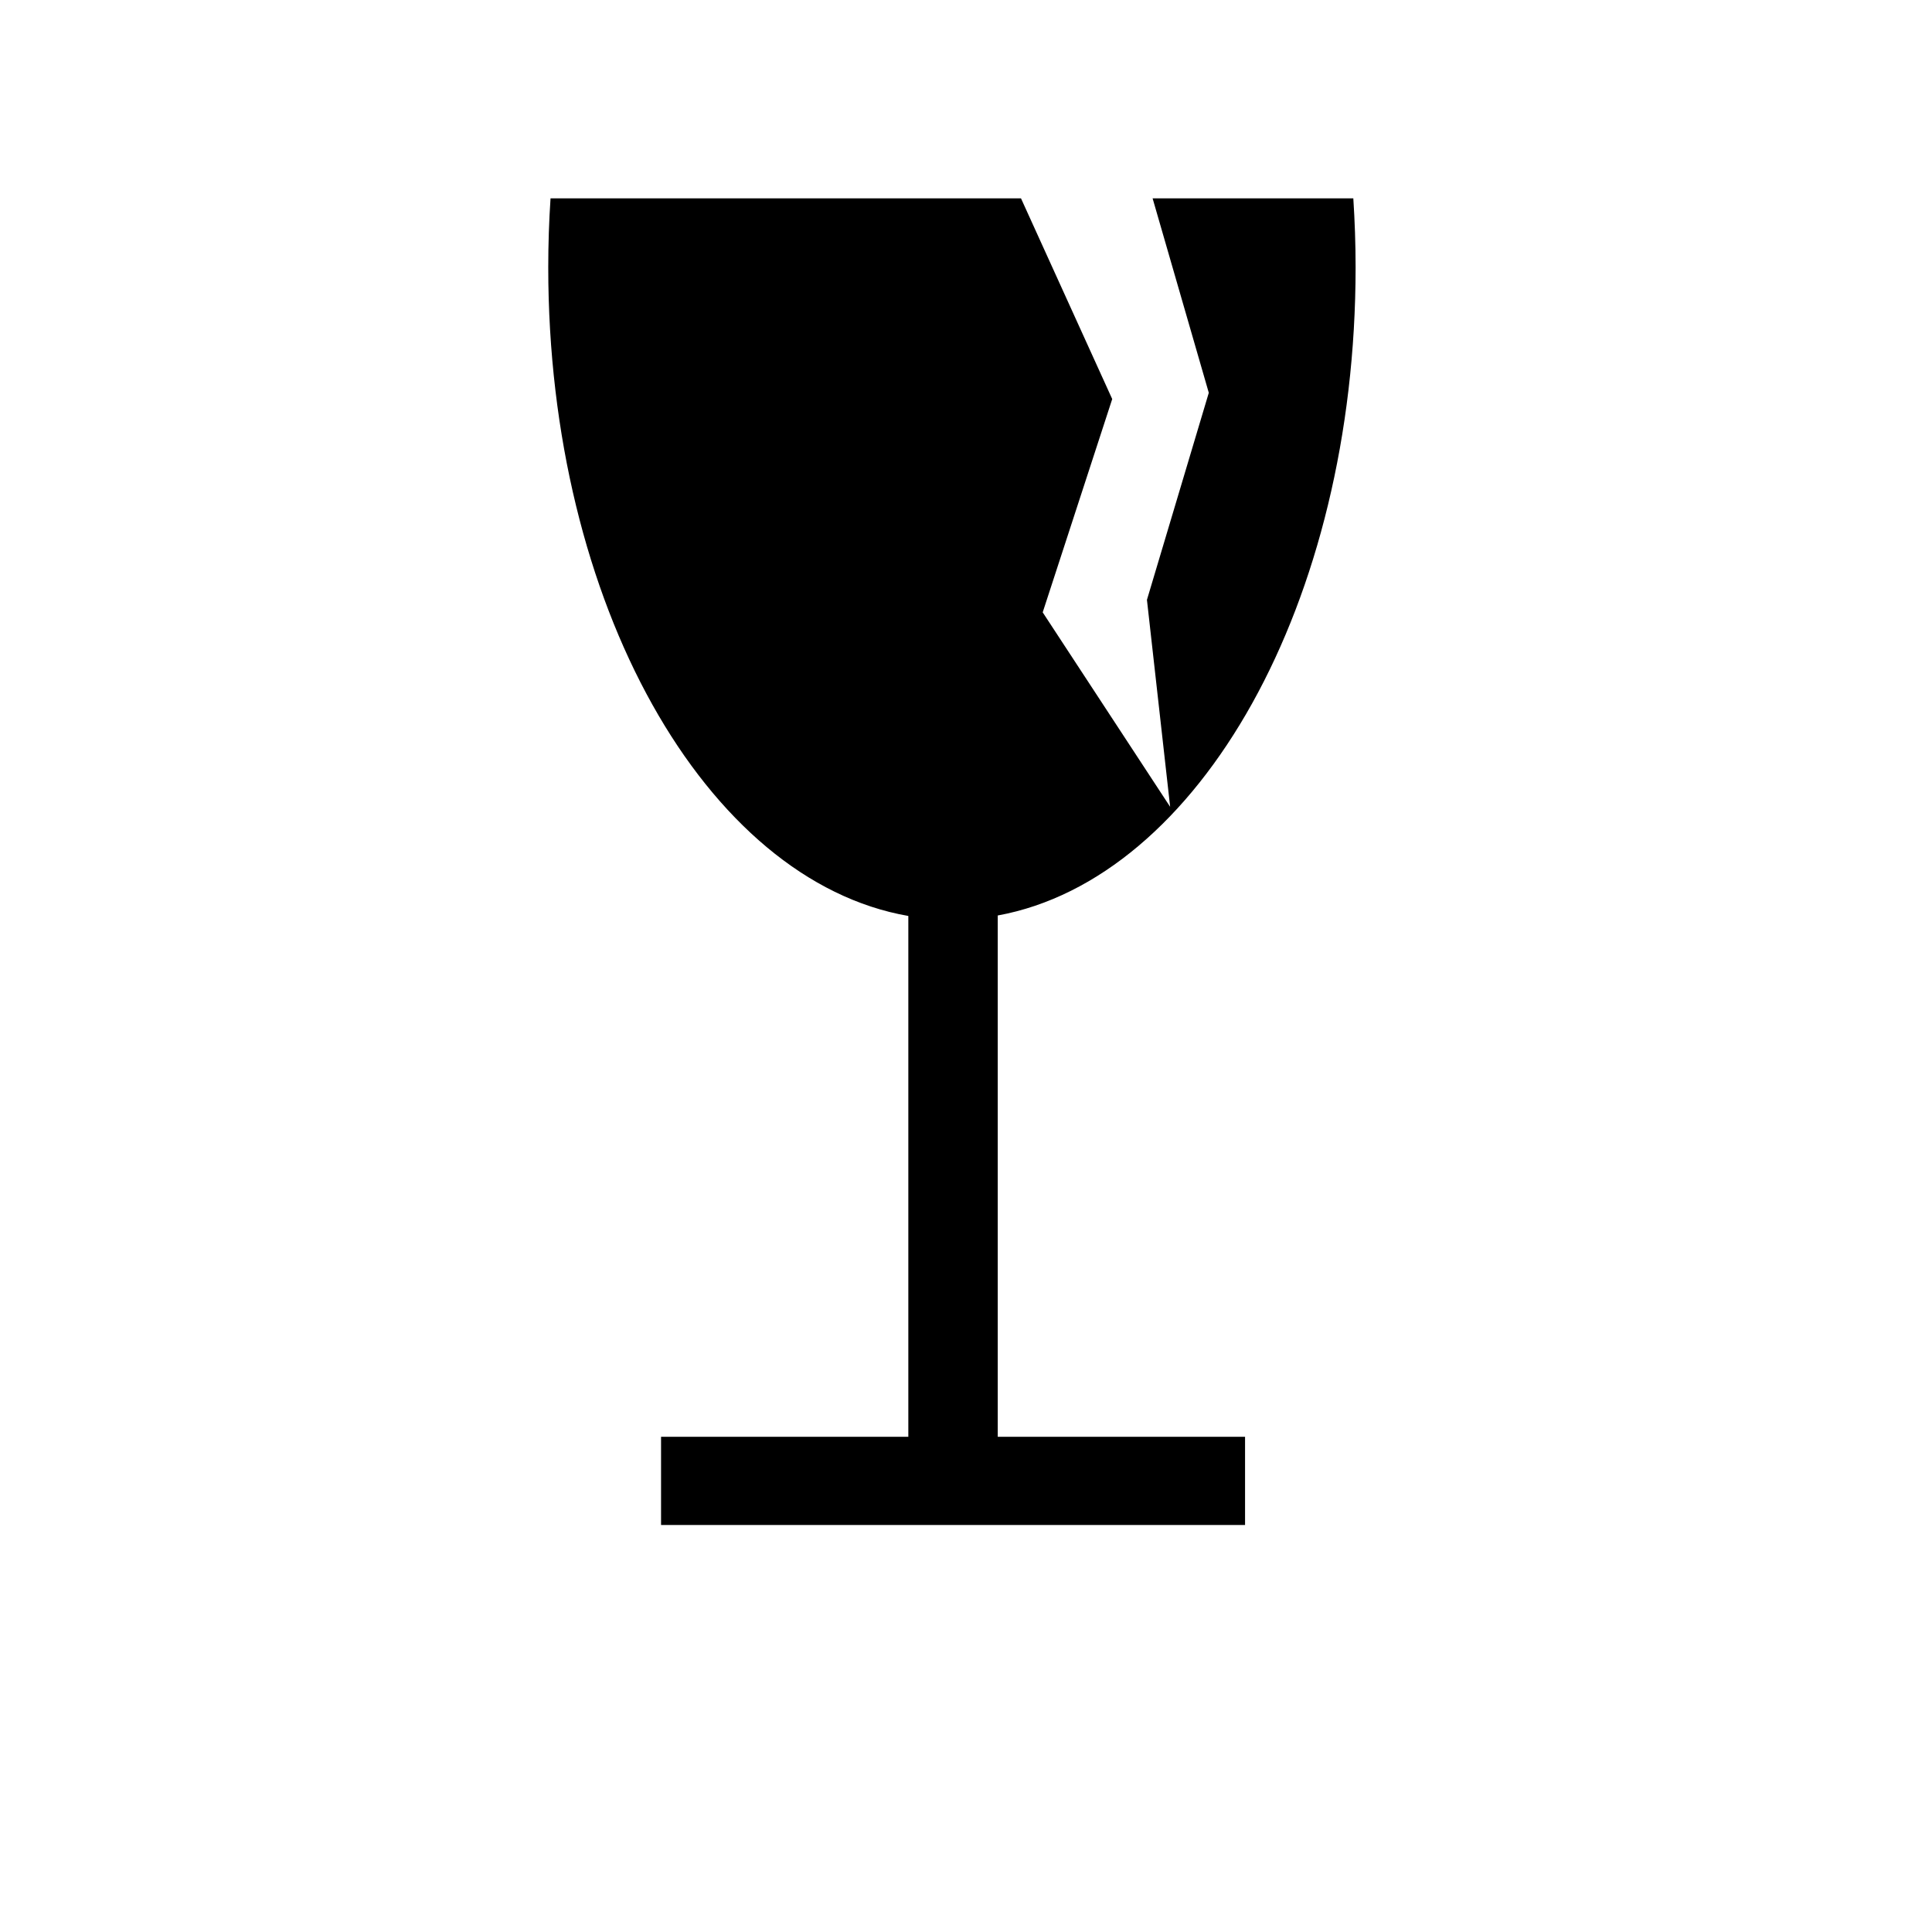 <?xml version="1.0" encoding="utf-8"?>
<!-- Generator: Adobe Illustrator 28.3.0, SVG Export Plug-In . SVG Version: 6.00 Build 0)  -->
<svg version="1.1" id="Layer_1" xmlns="http://www.w3.org/2000/svg" xmlns:xlink="http://www.w3.org/1999/xlink" x="0px" y="0px"
	 viewBox="0 0 566.93 566.93" style="enable-background:new 0 0 566.93 566.93;" xml:space="preserve">
<path d="M266.54,268.78v152.84h-72.56v25.88h171.37v-25.88h-72.57V268.64c59.09-10.8,105.01-91.81,105.01-190.2
	c0-6.84-0.24-13.59-0.67-20.24h-58.9l16.49,57.06l-18.15,60.76l6.81,60.74l-37.4-57.07l20.4-62.59L299.6,58.2H161.55
	c-0.44,6.65-0.67,13.4-0.67,20.24C160.88,177.19,207.14,258.46,266.54,268.78z"/>
<g>
</g>
<g>
</g>
<g>
</g>
<g>
</g>
<g>
</g>
<g>
</g>
</svg>
